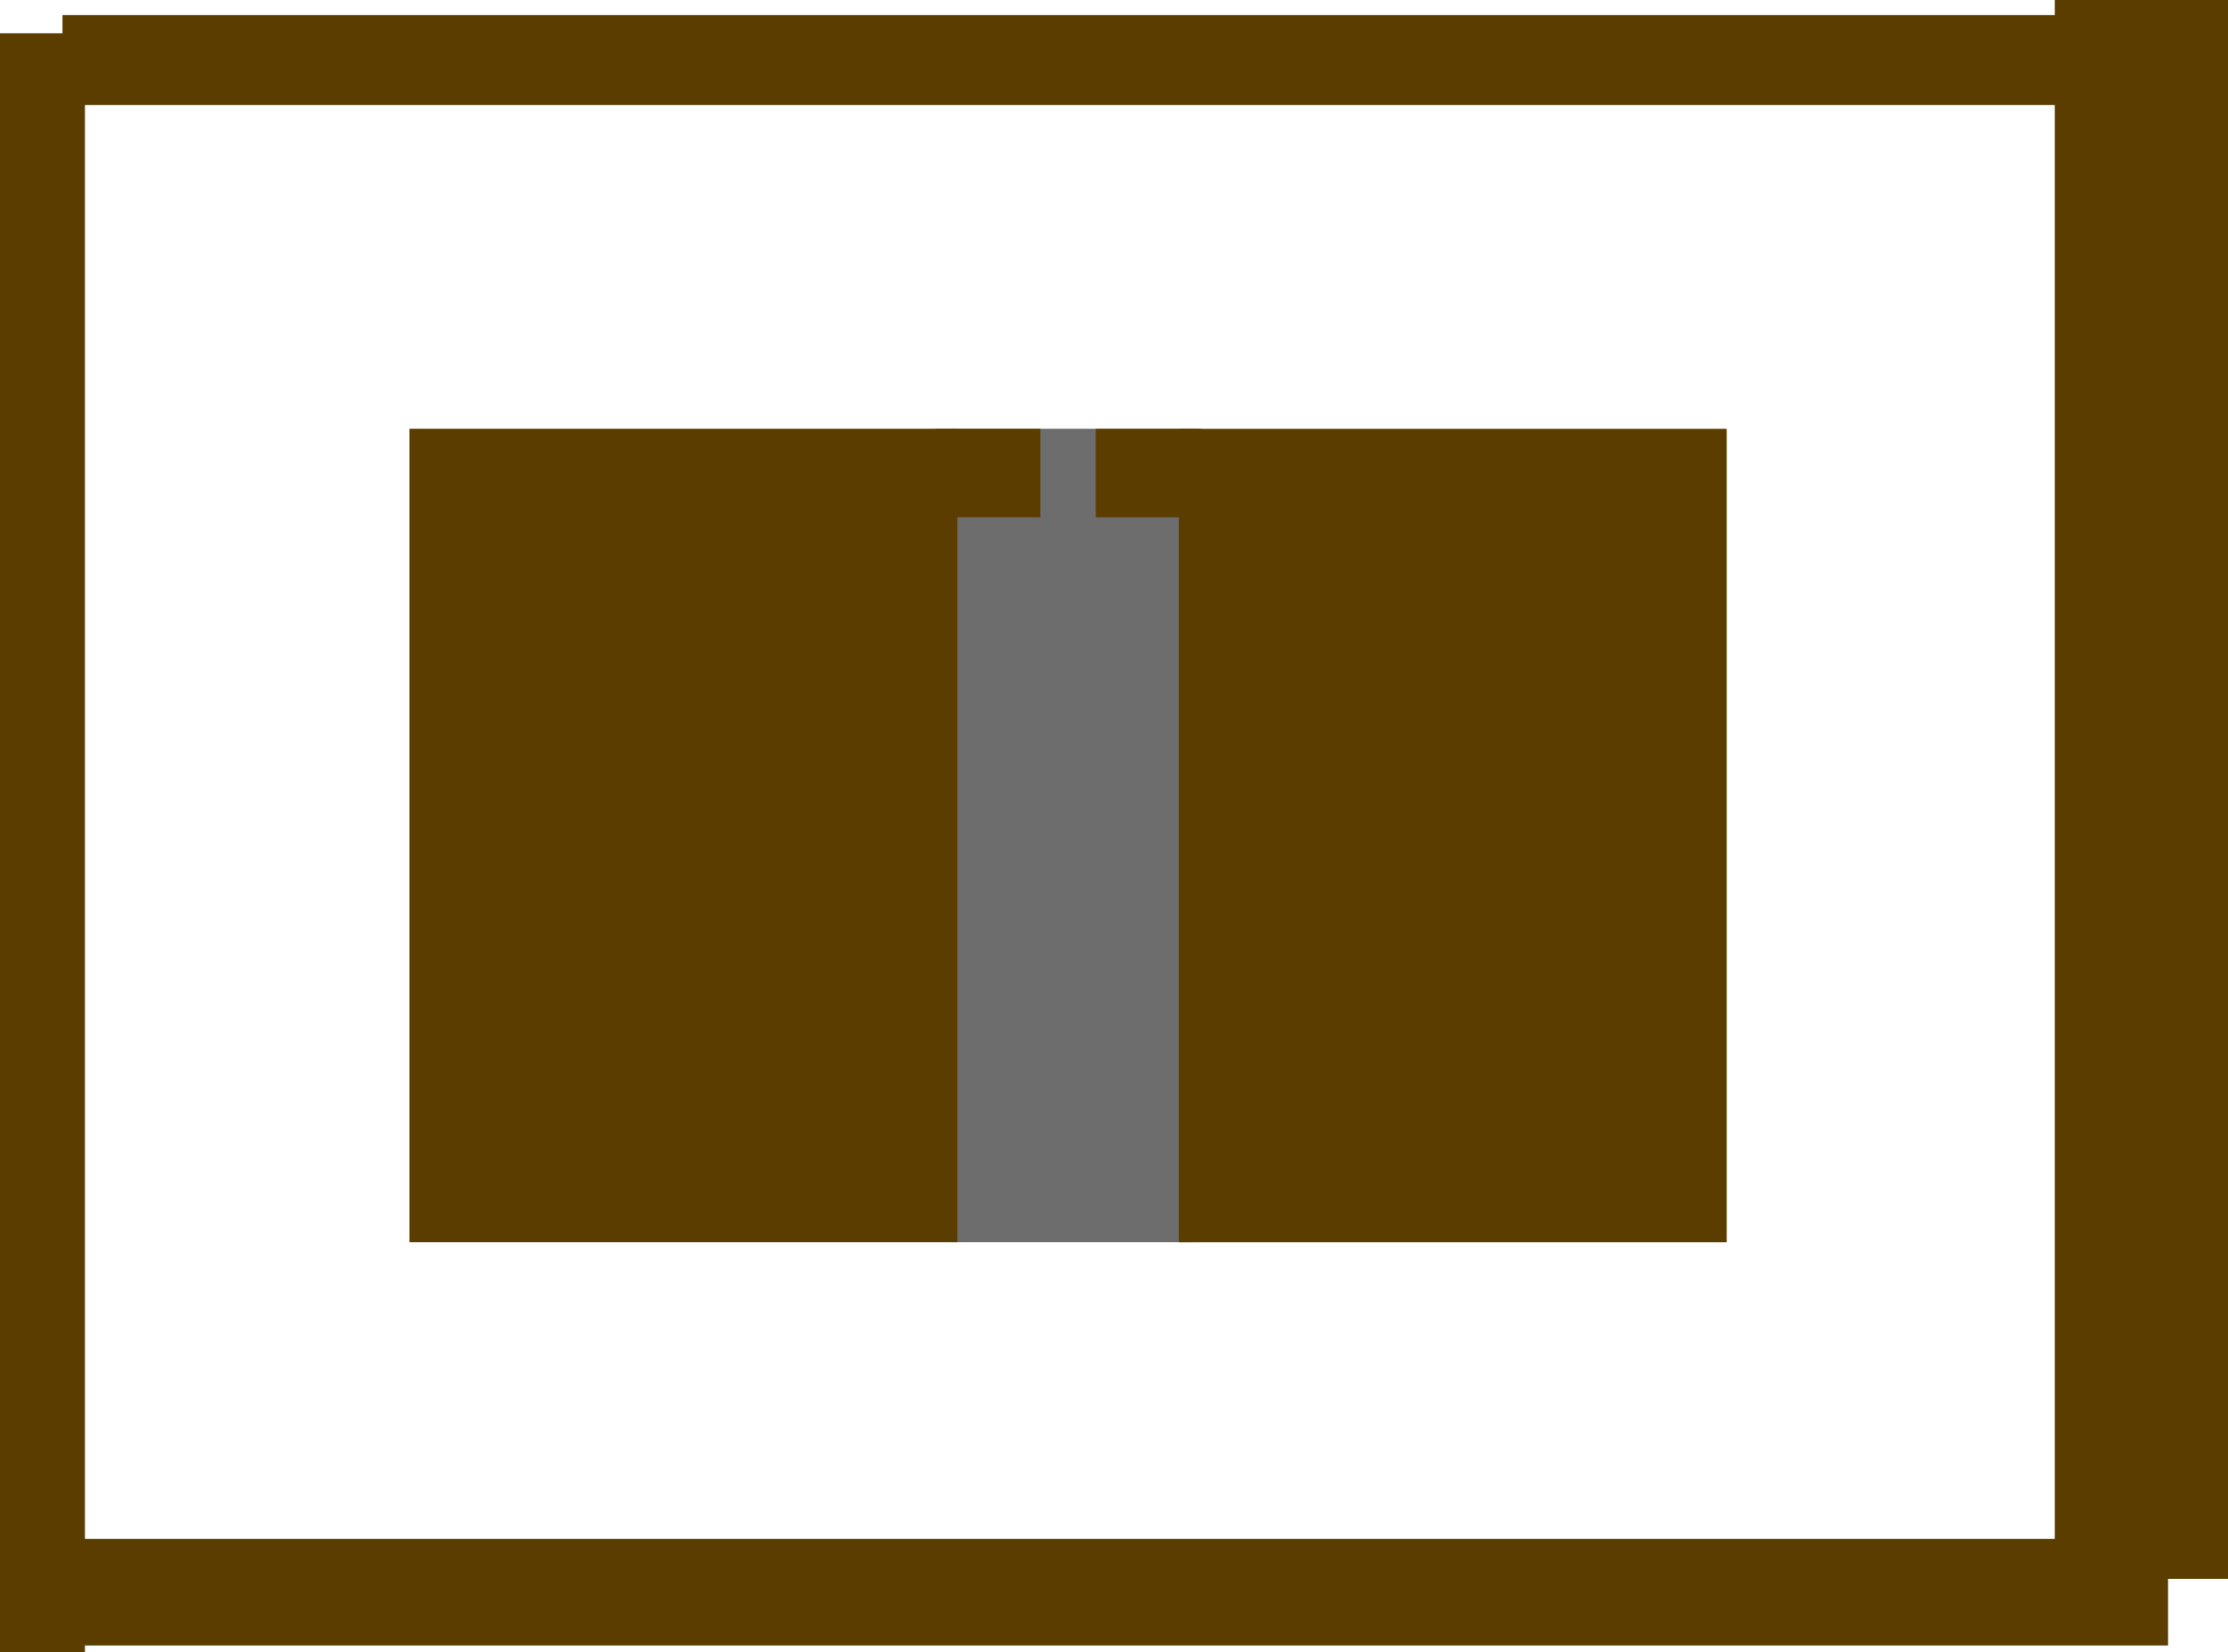 <svg version="1.1" xmlns="http://www.w3.org/2000/svg" xmlns:xlink="http://www.w3.org/1999/xlink" width="502.065" height="372.372" viewBox="0,0,502.065,372.372"><g transform="translate(5.762,8.616)"><g data-paper-data="{&quot;isPaintingLayer&quot;:true}" fill-rule="nonzero" stroke="none" stroke-width="0" stroke-linecap="butt" stroke-linejoin="miter" stroke-miterlimit="10" stroke-dasharray="" stroke-dashoffset="0" style="mix-blend-mode: normal"><path d="M-5.762,363.757v-364.865h19.144v364.865z" fill="#5b3d00"/><path d="M-2.196,362.255v-24.024h484.985v24.024z" fill="#5b3d00"/><path d="M457.263,347.24v-355.856h39.039v355.856z" fill="#5b3d00"/><path d="M208.725,271.349v-183.33h54.874v183.33z" fill="#6d6d6d"/><path d="M8.314,15.045v-20.27h486.486v20.27z" fill="#5b3d00"/><path d="M86.505,271.349v-183.33h123.467v183.33z" fill="#5b3d00"/><path d="M259.87,271.361v-183.33h123.467v183.33z" fill="#5b3d00"/><path d="M204.984,107.973v-19.954h23.696v19.954z" fill="#5b3d00"/><path d="M241.163,107.985v-19.954h23.696v19.954z" fill="#5b3d00"/></g></g></svg><!--rotationCenter:245.76218:188.61554-->